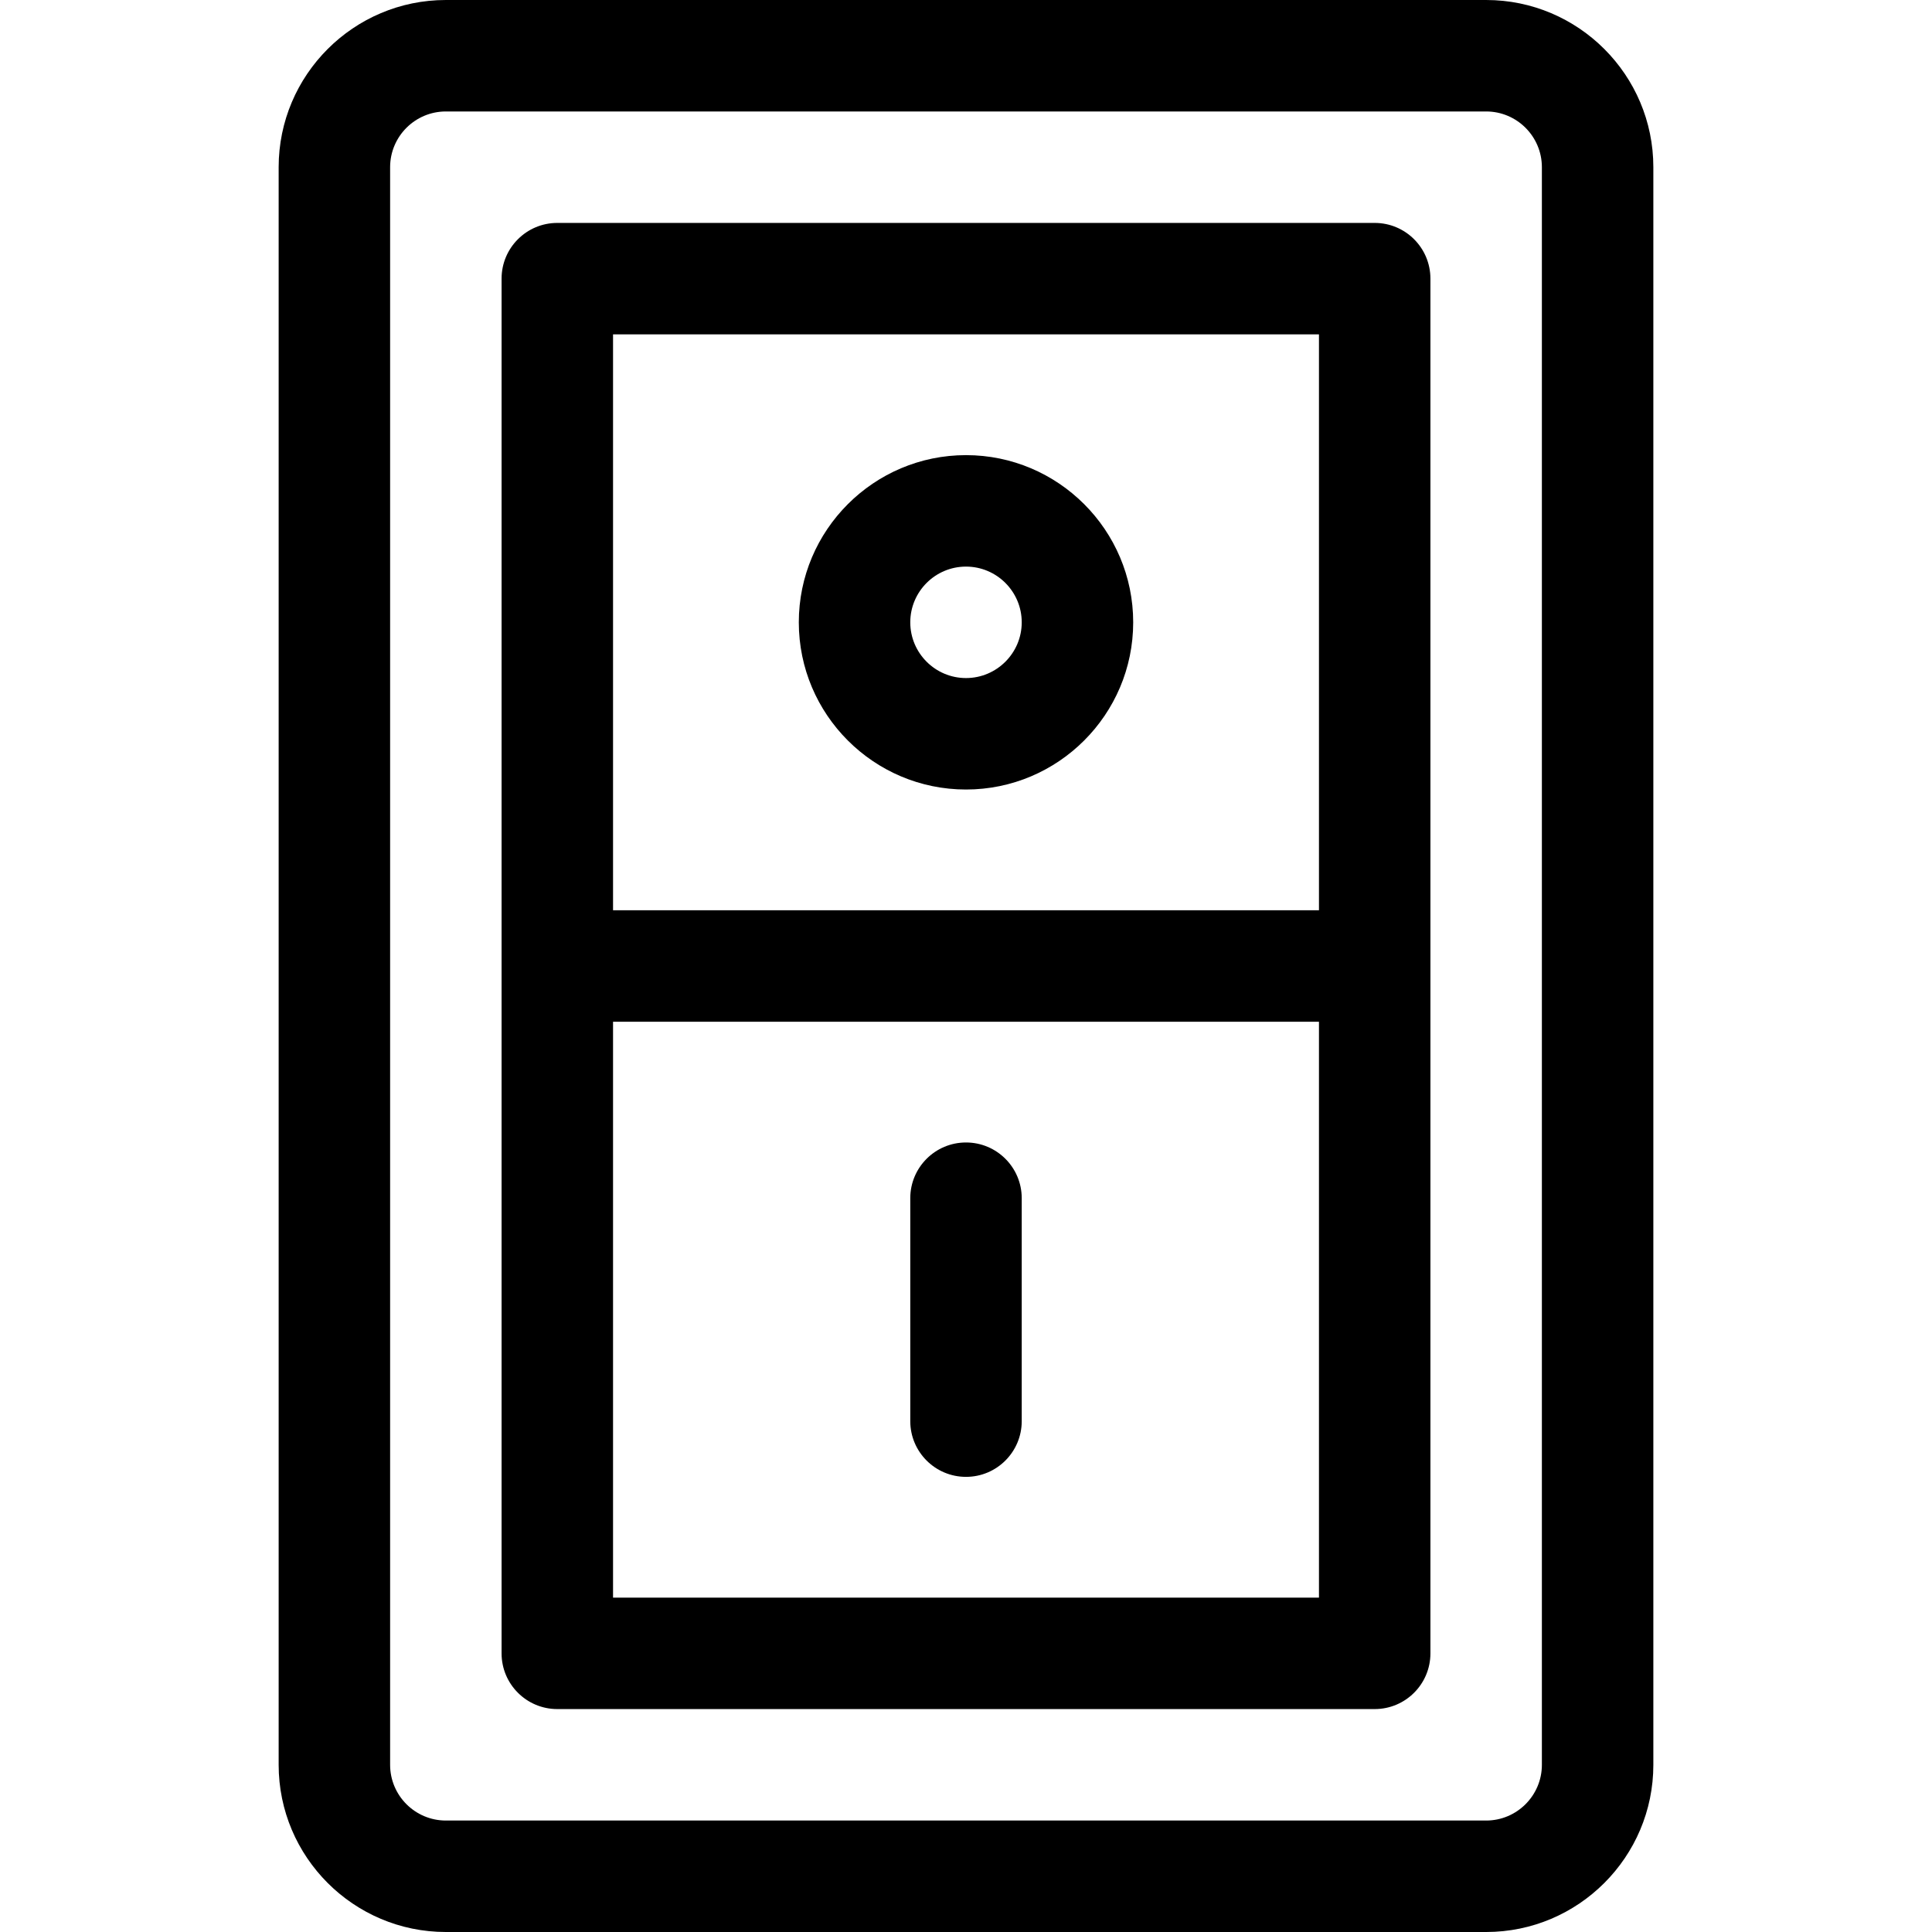 <?xml version="1.0" encoding="iso-8859-1"?>
<!-- Generator: Adobe Illustrator 19.0.0, SVG Export Plug-In . SVG Version: 6.00 Build 0)  -->
<svg version="1.1" id="Capa_1" xmlns="http://www.w3.org/2000/svg" xmlns:xlink="http://www.w3.org/1999/xlink" x="0px" y="0px"
	 viewBox="0 0 512 512" style="enable-background:new 0 0 512 512;" xml:space="preserve">
<g>
	<g>
		<path d="M393.846,0H118.154C93.723,0,73.846,19.876,73.846,44.308v423.385c0,24.431,19.876,44.308,44.308,44.308h275.692
			c24.431,0,44.308-19.876,44.308-44.308V44.308C438.154,19.876,418.277,0,393.846,0z M408.615,467.692
			c0,8.144-6.625,14.769-14.769,14.769H118.154c-8.144,0-14.769-6.625-14.769-14.769V44.308c0-8.144,6.625-14.769,14.769-14.769
			h275.692c8.144,0,14.769,6.625,14.769,14.769V467.692z"/>
	</g>
</g>
<g>
	<g>
		<path d="M364.308,59.077H147.692c-8.157,0-14.769,6.613-14.769,14.769v364.308c0,8.157,6.613,14.769,14.769,14.769h216.615
			c8.157,0,14.769-6.613,14.769-14.769V73.846C379.077,65.69,372.464,59.077,364.308,59.077z M349.538,423.385H162.462V270.769
			h187.077V423.385z M349.538,241.231H162.462V88.615h187.077V241.231z"/>
	</g>
</g>
<g>
	<g>
		<path d="M256,120.615c-24.431,0-44.308,19.876-44.308,44.308s19.876,44.308,44.308,44.308s44.308-19.876,44.308-44.308
			S280.431,120.615,256,120.615z M256,179.692c-8.144,0-14.769-6.625-14.769-14.769c0-8.144,6.625-14.769,14.769-14.769
			s14.769,6.625,14.769,14.769C270.769,173.067,264.144,179.692,256,179.692z"/>
	</g>
</g>
<g>
	<g>
		<path d="M256,302.769c-8.157,0-14.769,6.613-14.769,14.769v59.077c0,8.157,6.613,14.769,14.769,14.769s14.769-6.613,14.769-14.769
			v-59.077C270.769,309.382,264.157,302.769,256,302.769z"/>
	</g>
</g>
<g>
</g>
<g>
</g>
<g>
</g>
<g>
</g>
<g>
</g>
<g>
</g>
<g>
</g>
<g>
</g>
<g>
</g>
<g>
</g>
<g>
</g>
<g>
</g>
<g>
</g>
<g>
</g>
<g>
</g>
</svg>
